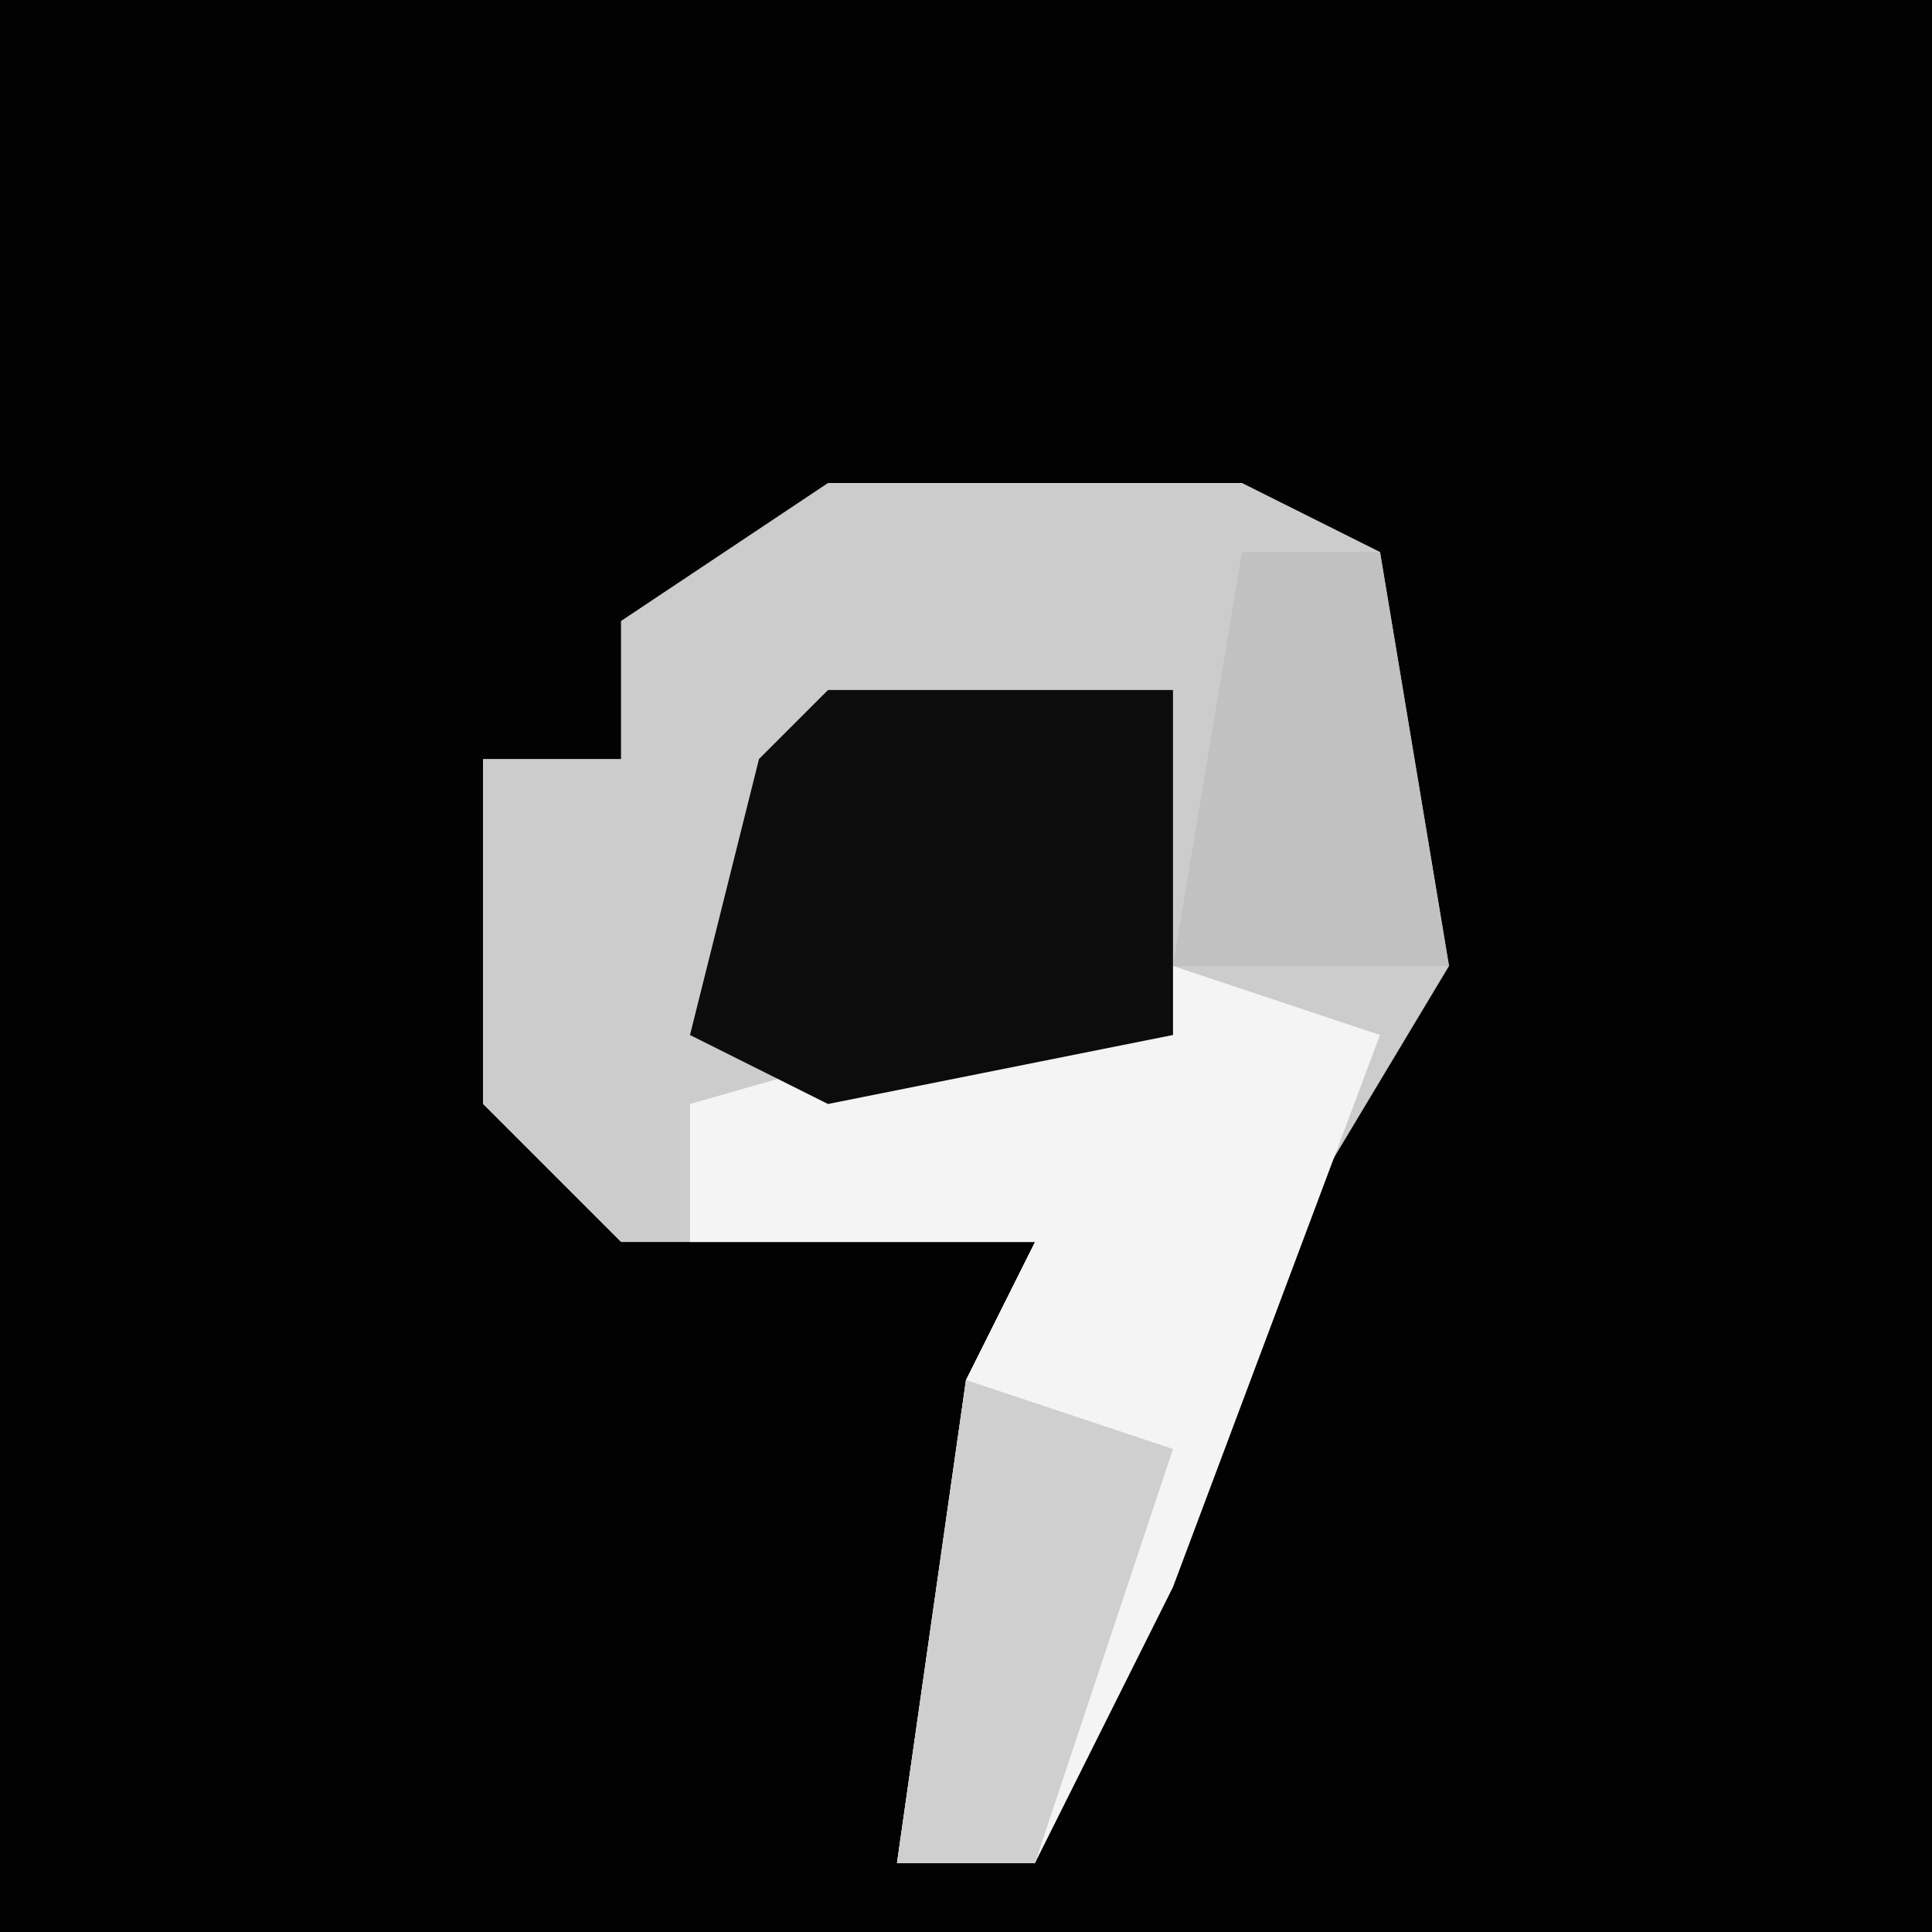 <?xml version="1.0" encoding="UTF-8"?>
<svg version="1.1" xmlns="http://www.w3.org/2000/svg" width="28" height="28">
<path d="M0,0 L28,0 L28,28 L0,28 Z " fill="#020202" transform="translate(0,0)"/>
<path d="M0,0 L6,0 L8,1 L9,7 L6,12 L3,20 L1,20 L2,13 L3,11 L-3,11 L-5,9 L-5,4 L-3,4 L-3,2 Z " fill="#CCCCCC" transform="translate(12,7)"/>
<path d="M0,0 L3,1 L0,9 L-2,13 L-4,13 L-3,6 L-2,4 L-7,4 L-7,2 Z " fill="#F4F4F4" transform="translate(17,14)"/>
<path d="M0,0 L5,0 L5,5 L0,6 L-2,5 L-1,1 Z " fill="#0C0C0C" transform="translate(12,10)"/>
<path d="M0,0 L3,1 L1,7 L-1,7 Z " fill="#CFCFCF" transform="translate(14,20)"/>
<path d="M0,0 L2,0 L3,6 L-1,6 Z " fill="#C1C1C1" transform="translate(18,8)"/>
</svg>
